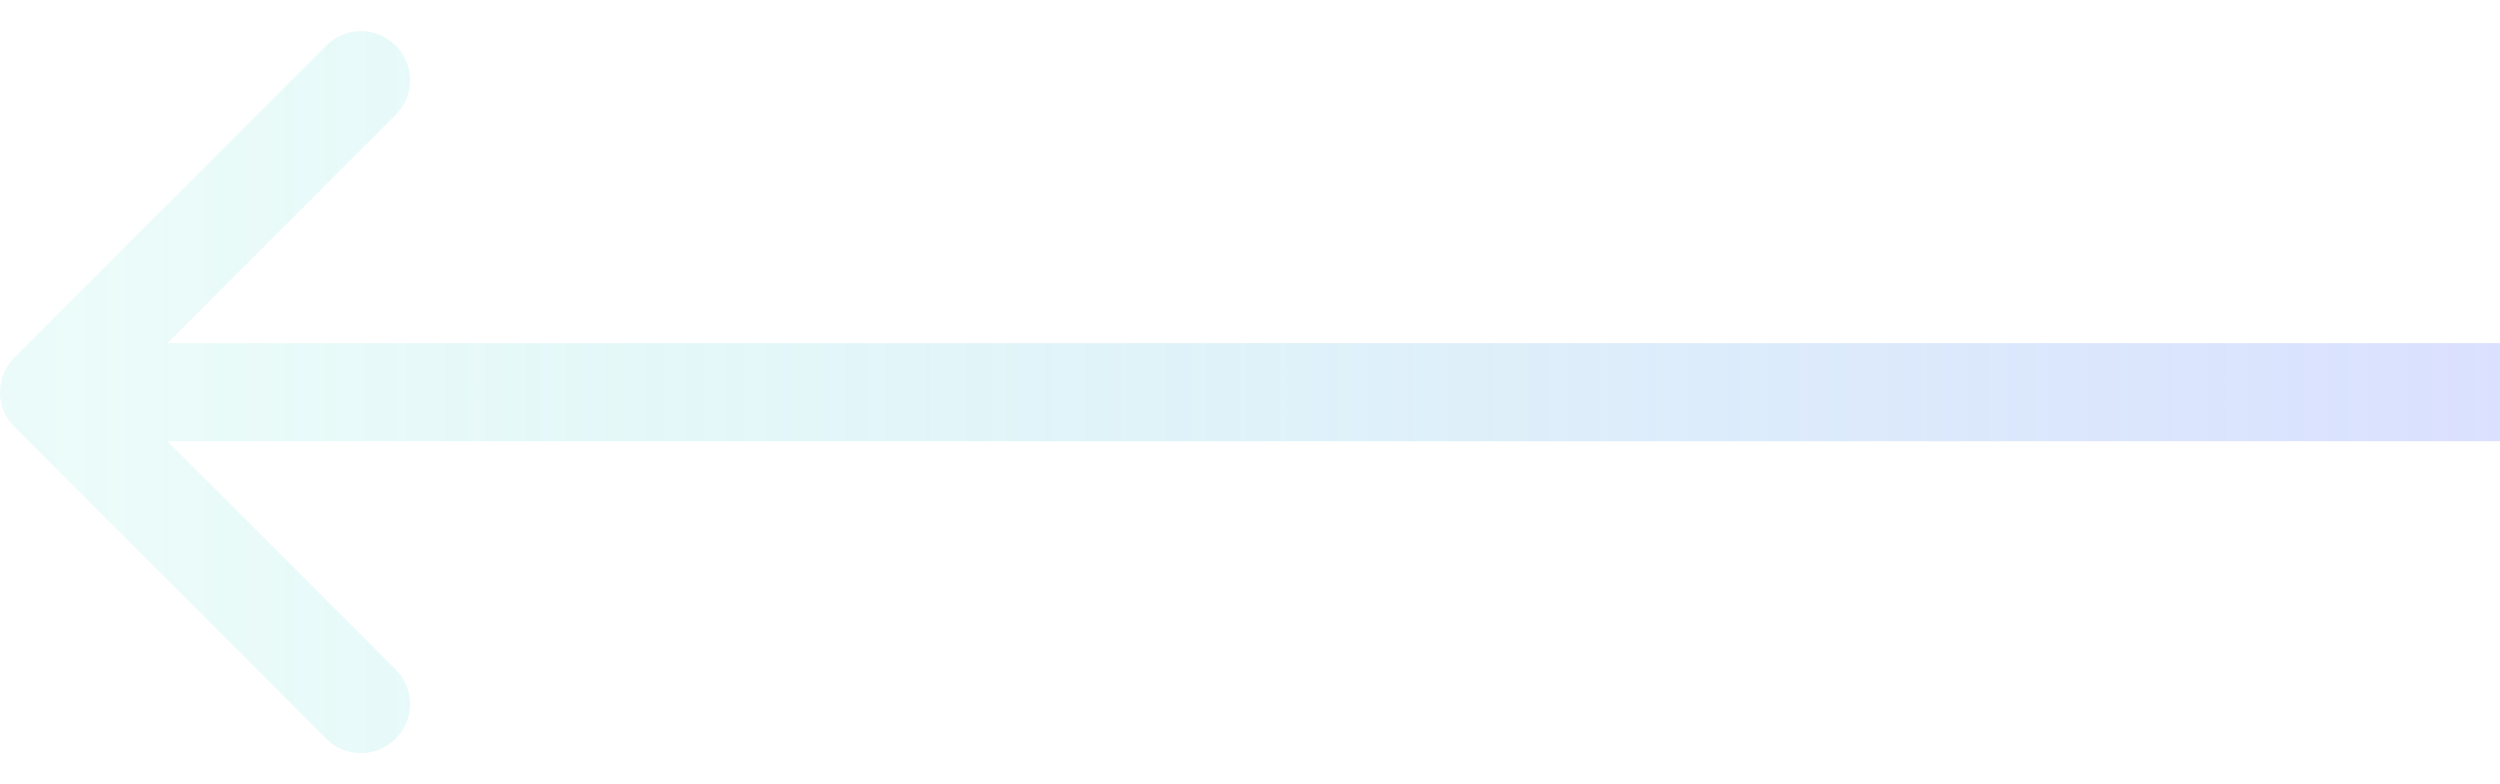 <svg width="51" height="16" viewBox="0 0 51 16" fill="none" xmlns="http://www.w3.org/2000/svg">
<path opacity="0.4" d="M0.293 7.293C-0.098 7.683 -0.098 8.317 0.293 8.707L6.657 15.071C7.047 15.462 7.681 15.462 8.071 15.071C8.462 14.681 8.462 14.047 8.071 13.657L2.414 8L8.071 2.343C8.462 1.953 8.462 1.319 8.071 0.929C7.681 0.538 7.047 0.538 6.657 0.929L0.293 7.293ZM1 9H51V7H1V9Z" fill="url(#paint0_linear_1_239)"/>
<defs>
<linearGradient id="paint0_linear_1_239" x1="1" y1="8" x2="51" y2="8" gradientUnits="userSpaceOnUse">
<stop stop-color="#5CE4CF" stop-opacity="0.3"/>
<stop offset="1" stop-color="#99A9FF" stop-opacity="0.9"/>
</linearGradient>
</defs>
</svg>
